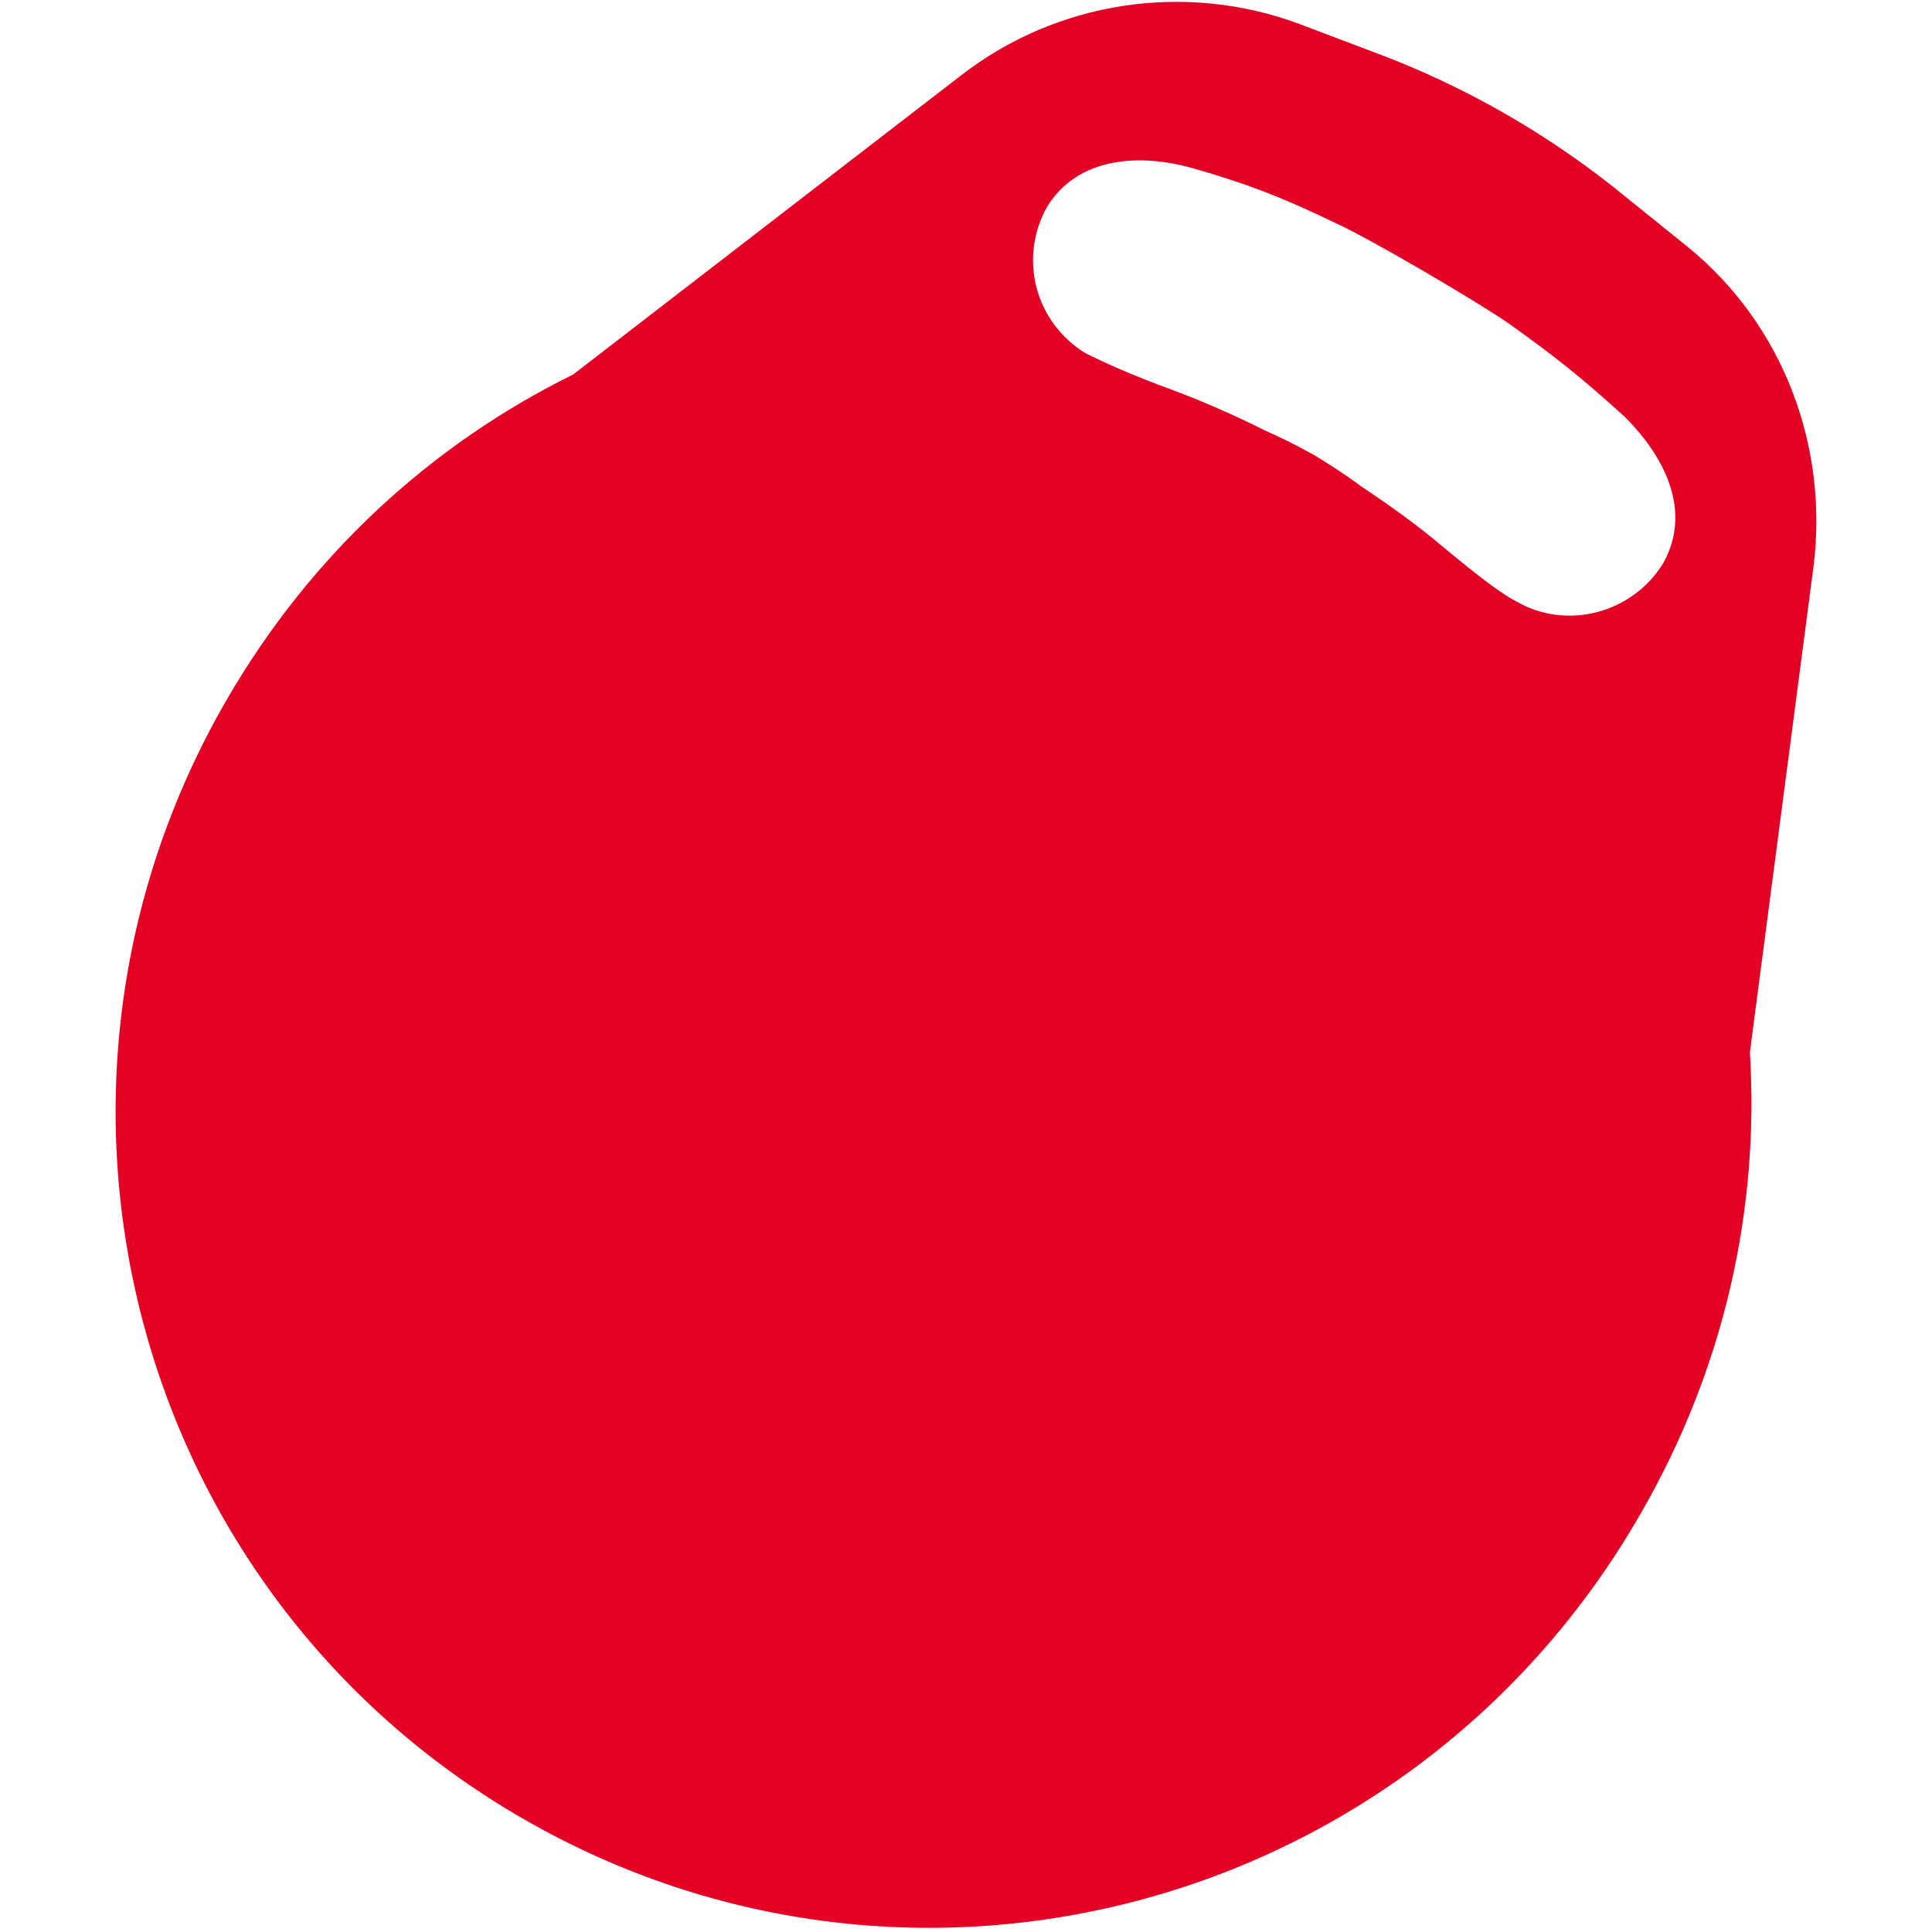 <?xml version="1.0" encoding="UTF-8" standalone="no" ?>
<!DOCTYPE svg PUBLIC "-//W3C//DTD SVG 1.1//EN" "http://www.w3.org/Graphics/SVG/1.1/DTD/svg11.dtd">
<svg xmlns="http://www.w3.org/2000/svg" xmlns:xlink="http://www.w3.org/1999/xlink" version="1.1" width="500" height="500" viewBox="0 0 500 500" xml:space="preserve">
<desc>Created with Fabric.js 4.6.0</desc>
<defs>
</defs>
<g transform="matrix(0.89 0 0 0.89 250 249.7)" id="UxuJ88jQ1t_43H4KMEZOQ"  >
<path style="stroke: none; stroke-width: 1; stroke-dasharray: none; stroke-linecap: butt; stroke-dashoffset: 0; stroke-linejoin: miter; stroke-miterlimit: 4; fill: rgb(228,0,36); fill-rule: evenodd; opacity: 1;" vector-effect="non-scaling-stroke"  transform=" translate(-349.97, -279.76)" d="M 507.36 92.961 C 498.399 86.801 467.04 68.32 456.962 63.84 C 441.841 56.559 431.763 52.641 416.083 48.16 C 400.403 43.68 382.481 44.801 373.524 59.359 C 365.126 74.48 370.165 92.961 384.723 101.918 C 389.204 104.156 397.602 108.078 409.922 112.559 C 418.883 115.918 427.844 119.84 436.801 124.321 C 441.84 126.559 446.321 128.802 451.36 131.602 C 455.841 134.403 460.321 137.204 464.801 140.563 C 473.199 146.165 481.039 151.762 488.321 157.922 C 498.399 166.321 505.68 171.922 510.161 174.16 C 524.72 182.559 543.763 177.52 552.72 162.961 C 561.118 147.84 553.279 132.16 541.521 120.402 C 529.201 109.199 520.802 102.48 507.361 92.961 z M 235.76 108.078 L 348.32 21.281 C 376.32 -0.559 413.84 -6.16 446.879 6.16 L 467.598 14 C 495.039 24.078 520.239 38.641 542.637 57.121 L 559.996 71.121 C 587.437 93.519 600.875 128.801 596.394 164.082 L 577.914 305.202 C 580.715 350.561 570.633 397.042 545.992 439.602 C 479.922 554.402 334.882 593.602 221.202 528.079 C 107.522 462.559 68.882 316.959 134.964 202.719 C 159.605 160.16 194.882 128.239 235.764 108.078 z" stroke-linecap="round" />
</g>
</svg>